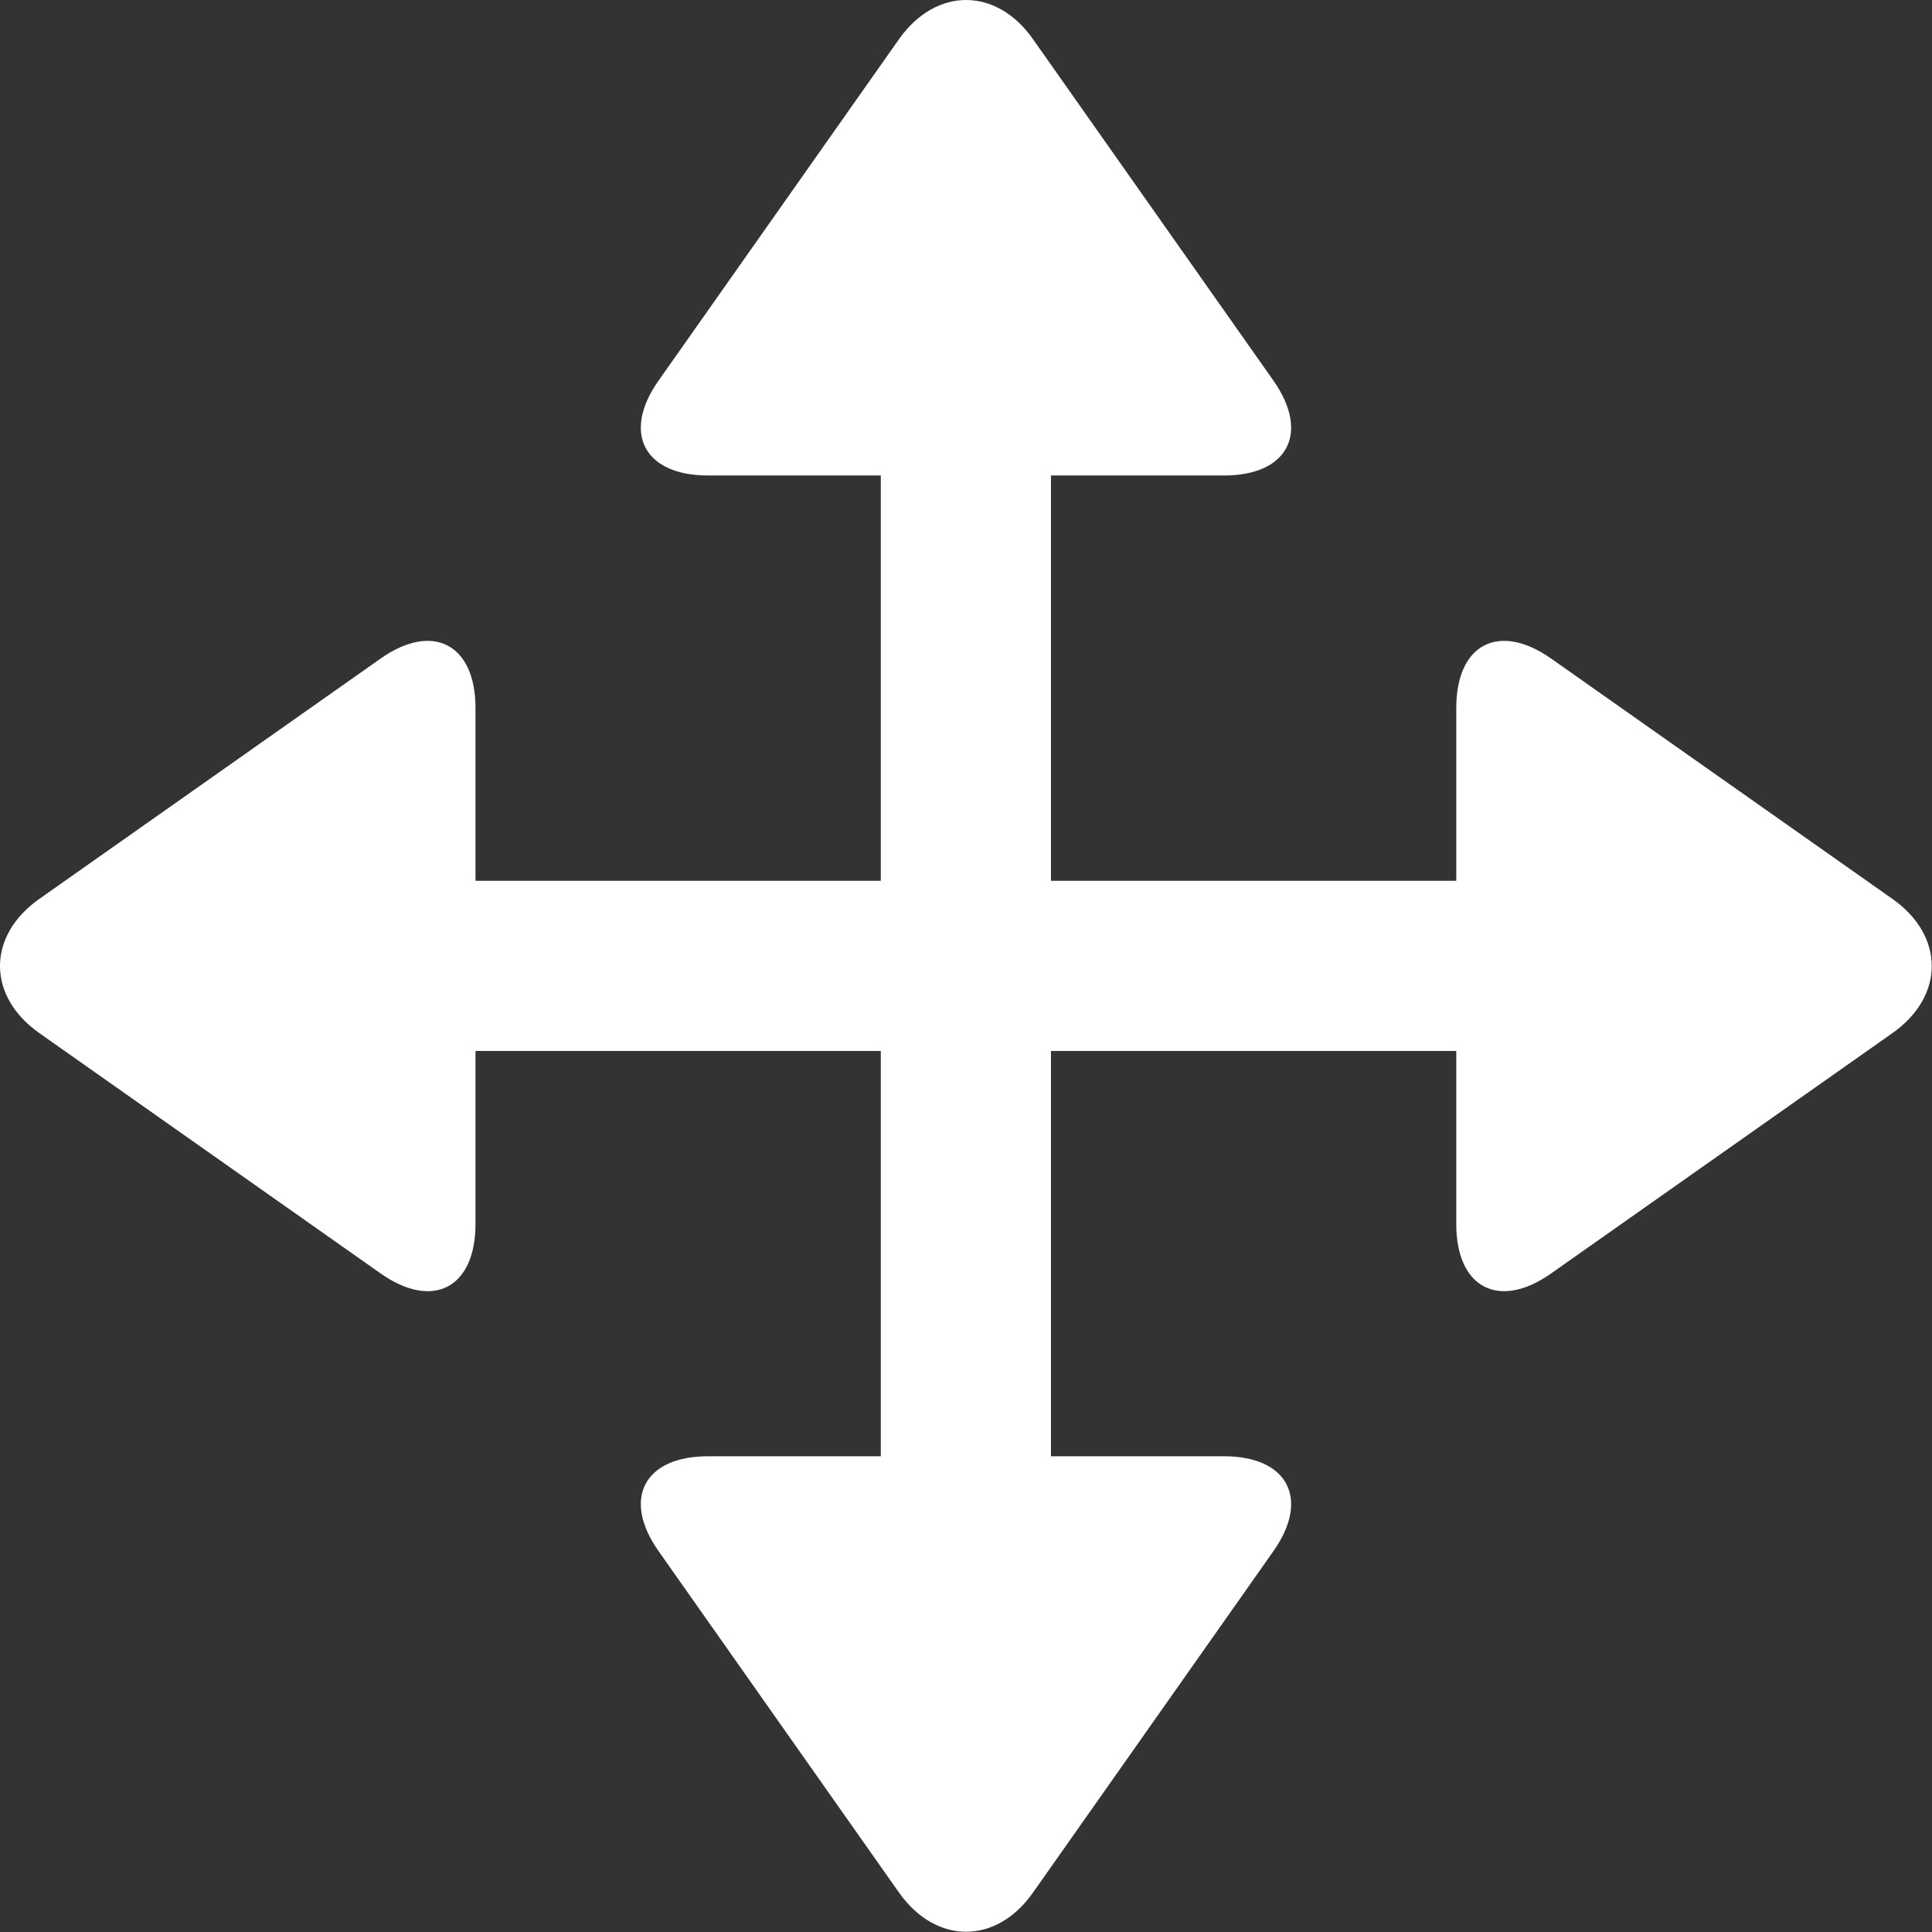 <?xml version="1.0" encoding="UTF-8"?>
<svg id="OBJECTS" xmlns="http://www.w3.org/2000/svg" viewBox="0 0 78.46 78.46">
  <rect x="0" y="0" width="78.46" height="78.46" fill="#333333" stroke="none"/>
  <defs>
    <style>
      .cls-1 {
        fill: #fff;
        stroke-width: 0px;
      }
    </style>
  </defs>
  <g>
    <path class="cls-1" d="M28.75,19.31c-2.6,0-3.5-1.74-2-3.86L36.51,1.59c1.5-2.12,3.95-2.12,5.44,0l9.76,13.86c1.5,2.13.59,3.86-2,3.86h-20.96Z"/>
    <path class="cls-1" d="M28.75,59.14c-2.6,0-3.5,1.74-2,3.86l9.76,13.86c1.5,2.12,3.95,2.12,5.44,0l9.76-13.86c1.5-2.12.59-3.86-2-3.86h-20.96Z"/>
    <path class="cls-1" d="M42.68,67.07c0,1.91-1.55,3.45-3.46,3.45h0c-1.91,0-3.45-1.55-3.45-3.45V15.98c0-1.91,1.55-3.45,3.45-3.45h0c1.91,0,3.46,1.54,3.46,3.45v51.09Z"/>
  </g>
  <g>
    <path class="cls-1" d="M19.31,49.71c0,2.6-1.74,3.5-3.86,2L1.59,41.95c-2.12-1.5-2.12-3.94,0-5.44l13.86-9.76c2.12-1.5,3.86-.59,3.86,2v20.96Z"/>
    <path class="cls-1" d="M59.14,49.71c0,2.6,1.74,3.5,3.86,2l13.86-9.76c2.12-1.5,2.12-3.94,0-5.44l-13.86-9.76c-2.13-1.5-3.86-.59-3.86,2v20.96Z"/>
    <path class="cls-1" d="M67.07,35.77c1.91,0,3.45,1.55,3.45,3.46h0c0,1.91-1.55,3.45-3.45,3.45H15.99c-1.91,0-3.45-1.55-3.45-3.45h0c0-1.91,1.55-3.46,3.45-3.46h51.09Z"/>
  </g>
</svg>